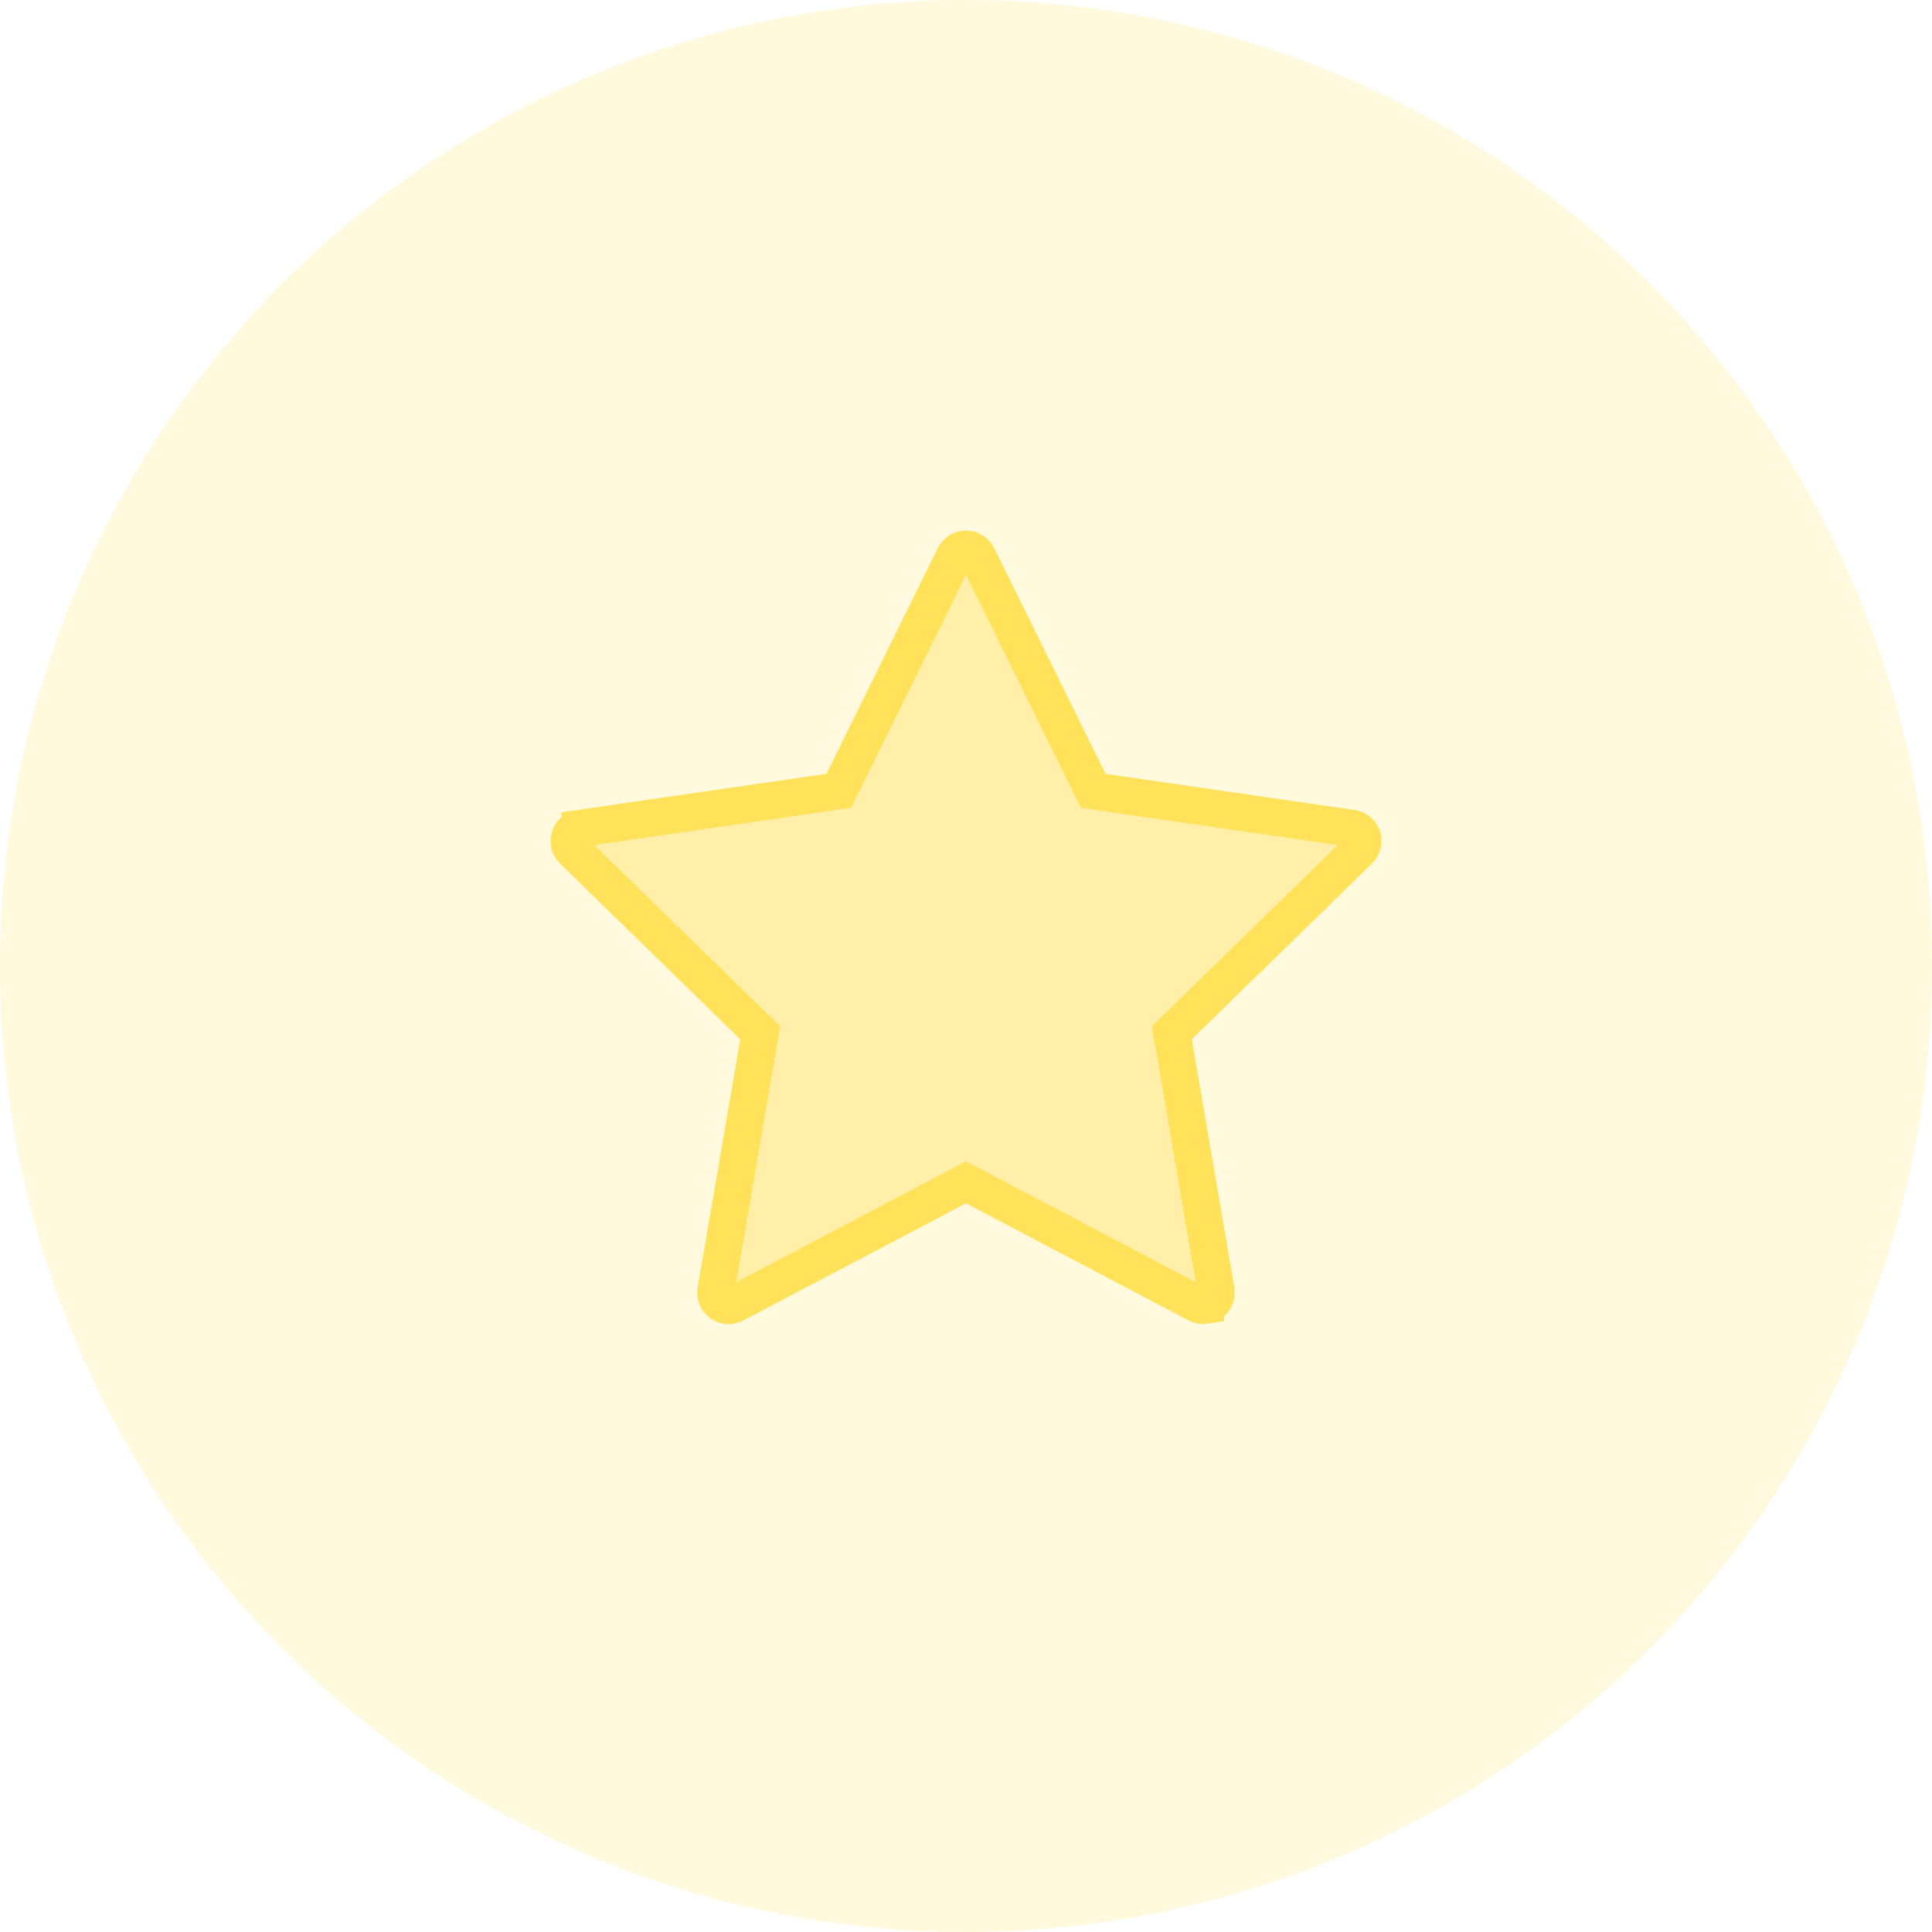 <svg width="39" height="39" viewBox="0 0 39 39" fill="none" xmlns="http://www.w3.org/2000/svg">
<circle cx="19.5" cy="19.5" r="19.5" fill="#FFE259" fill-opacity="0.2"/>
<path d="M21.98 15.786L22.067 15.963L22.262 15.992L27.29 16.722C27.29 16.722 27.29 16.722 27.29 16.722C27.435 16.744 27.53 16.877 27.509 17.013L27.508 17.017C27.5 17.073 27.474 17.124 27.433 17.165C27.433 17.165 27.433 17.165 27.433 17.165L23.795 20.711L23.654 20.849L23.688 21.043L24.547 26.052L24.547 26.052C24.571 26.192 24.477 26.325 24.336 26.349L24.336 26.35C24.279 26.359 24.222 26.35 24.174 26.325L24.172 26.324L19.675 23.959L19.5 23.867L19.326 23.959L14.828 26.324L14.827 26.324C14.785 26.347 14.737 26.357 14.689 26.353C14.641 26.35 14.595 26.333 14.556 26.305C14.517 26.276 14.486 26.238 14.468 26.193C14.45 26.148 14.445 26.1 14.453 26.052L14.453 26.052L15.313 21.043L15.346 20.849L15.205 20.711L11.567 17.164L11.567 17.164C11.517 17.116 11.489 17.05 11.488 16.982C11.487 16.913 11.514 16.847 11.561 16.797C11.602 16.756 11.653 16.73 11.709 16.723L11.709 16.722L16.738 15.992L16.933 15.963L17.02 15.786L19.267 11.231C19.267 11.231 19.267 11.231 19.267 11.23C19.332 11.101 19.489 11.05 19.615 11.113L19.616 11.113C19.666 11.138 19.707 11.178 19.732 11.229L19.732 11.229L21.98 15.786Z" fill="#FFE259" fill-opacity="0.4" stroke="#FFE259" stroke-width="0.75"/>
</svg>
